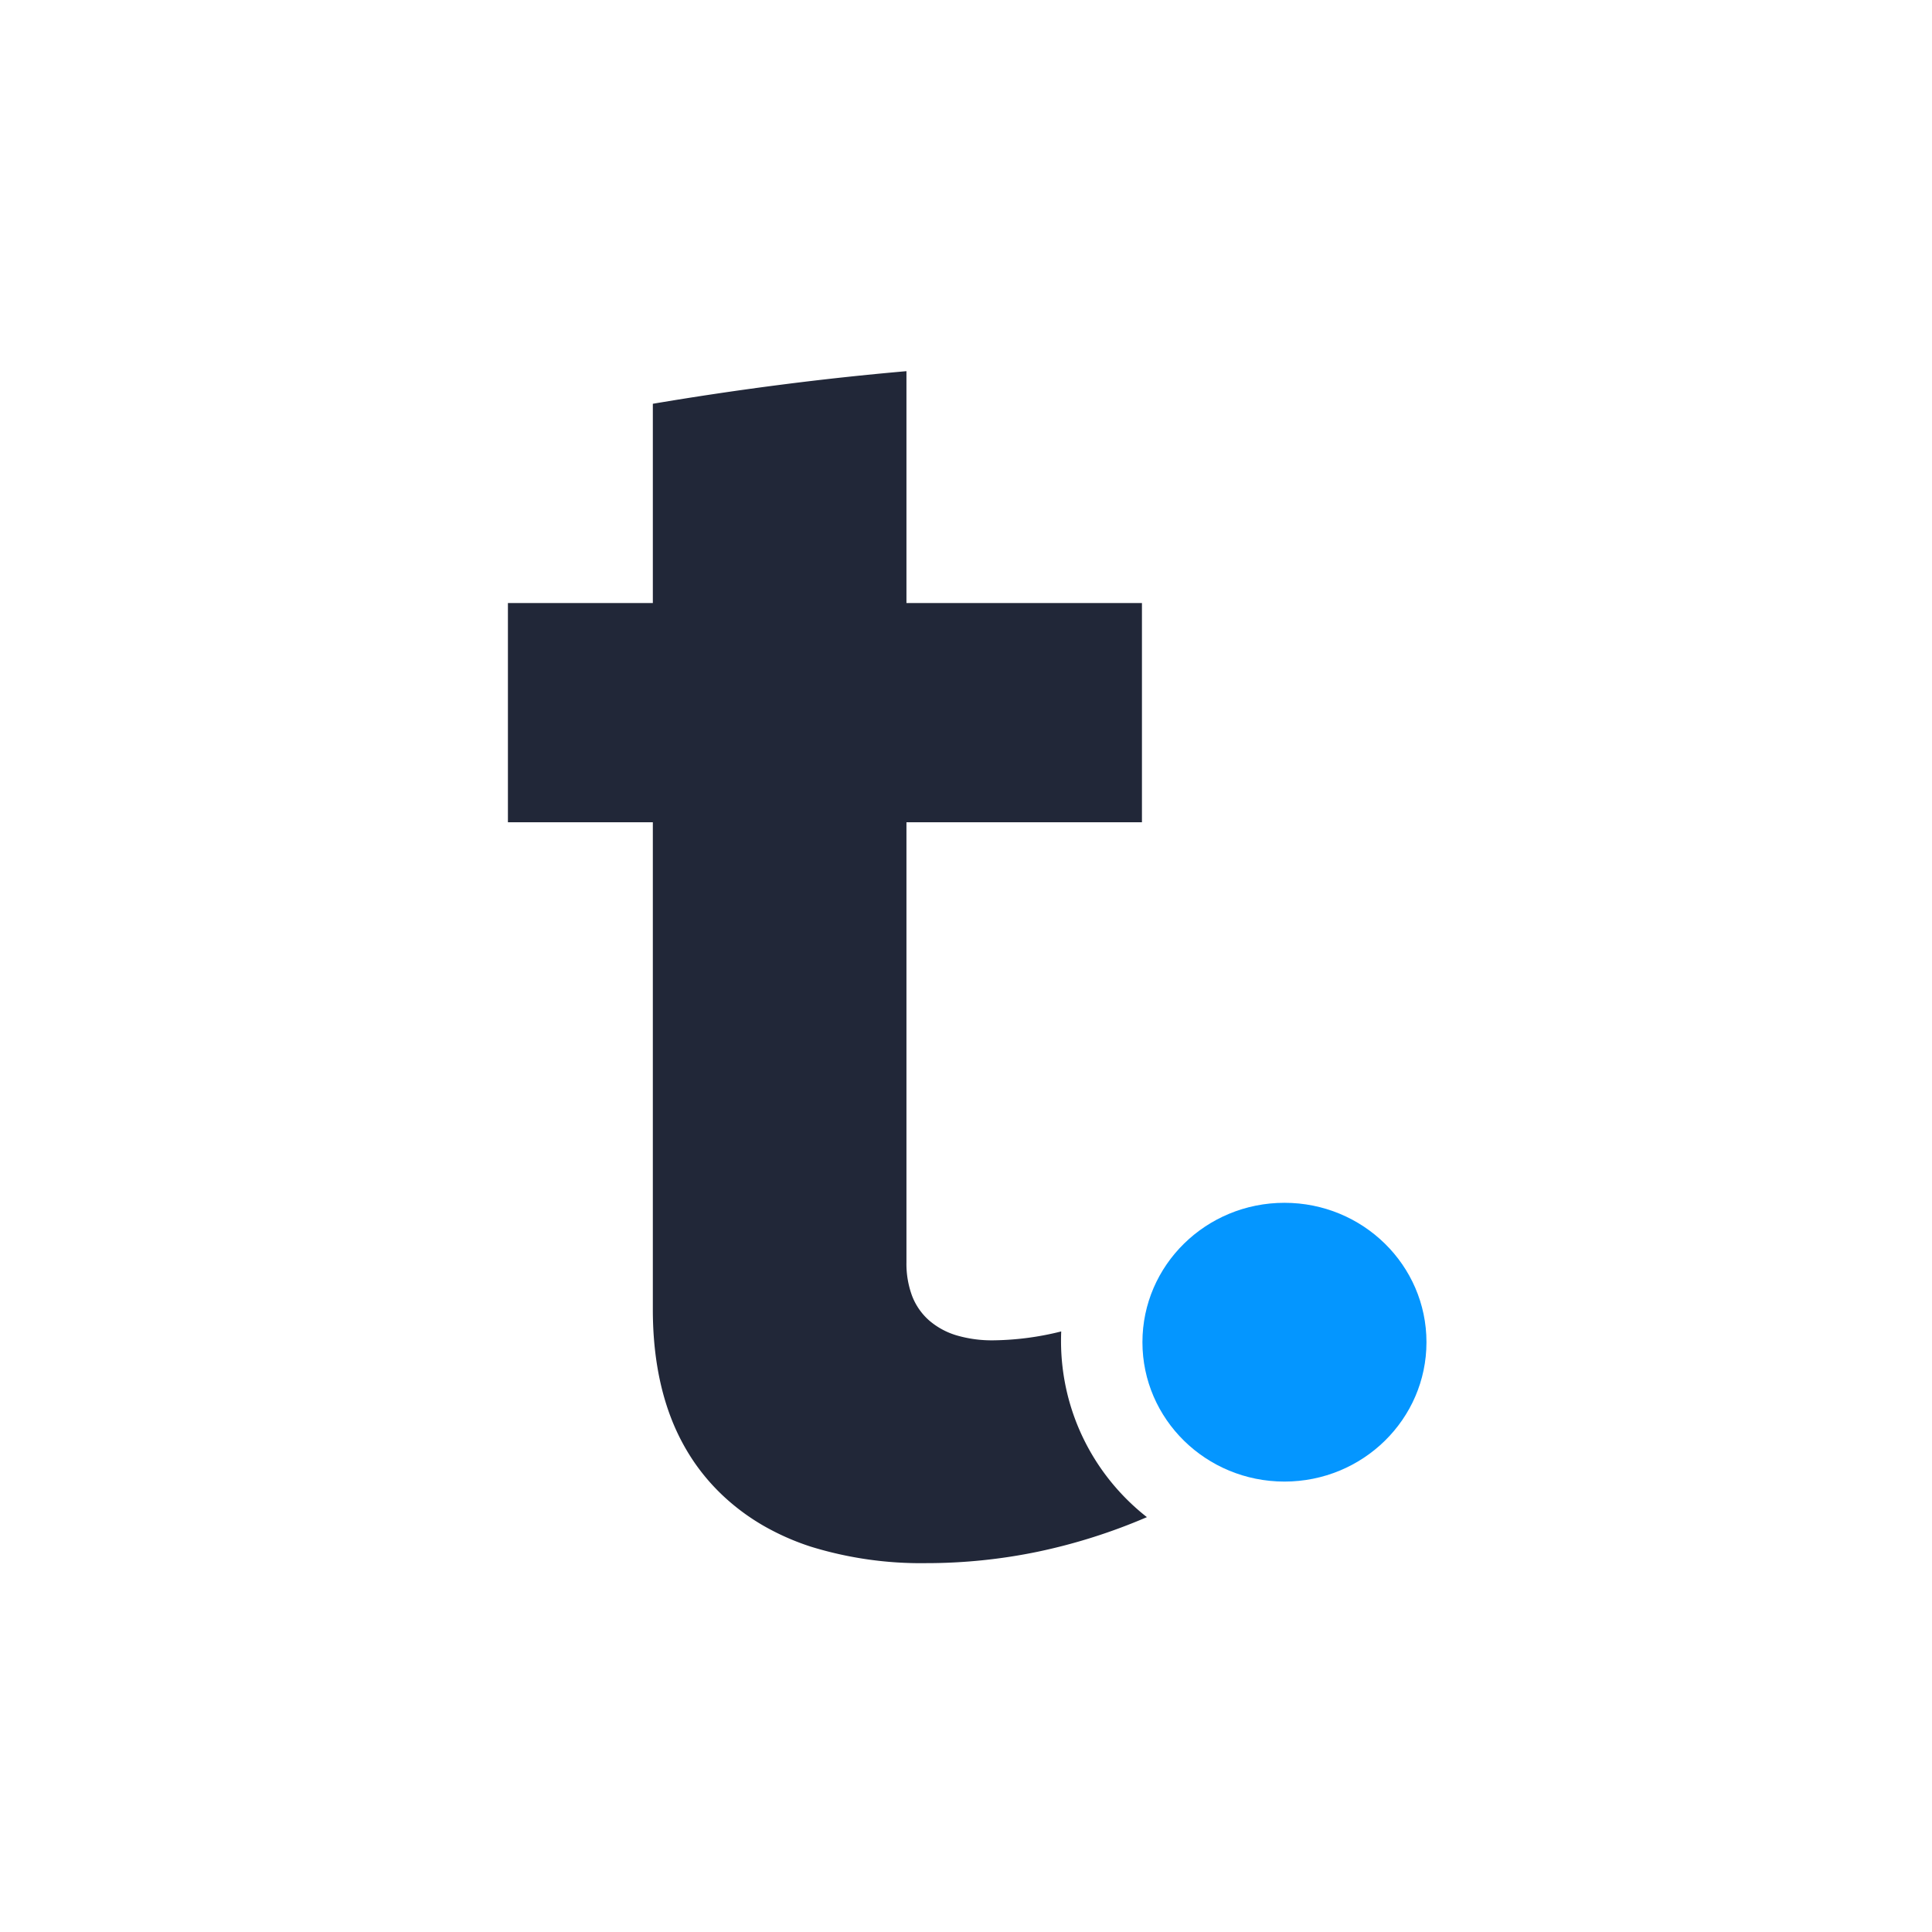 <svg xmlns="http://www.w3.org/2000/svg" width="512" height="512" viewBox="0 0 512 512">
  <g id="appIcon" transform="translate(-754 -335)">
    <rect id="bcakground" width="512" height="512" transform="translate(754 335)" fill="none"/>
    <g id="letter" transform="translate(888.603 433.365)">
      <path id="t" d="M110.9,315.884a98.949,98.949,0,0,1-30.664-4.38,66.353,66.353,0,0,1-12.407-5.476,58.013,58.013,0,0,1-10.457-7.666,54.746,54.746,0,0,1-8.3-9.676,57.32,57.32,0,0,1-5.926-11.507c-3.146-8.242-4.741-17.832-4.741-28.5V119.537H0V61.449H38.406V8.64C61.03,4.817,83.642,1.91,105.616,0V61.449h62.409v58.088H105.616V236.193a24.422,24.422,0,0,0,1.5,8.881,16.556,16.556,0,0,0,4.5,6.481,19.71,19.71,0,0,0,7.261,3.96,33.231,33.231,0,0,0,9.782,1.32,76.9,76.9,0,0,0,17.972-2.358c-.034.814-.052,1.655-.052,2.5a59.607,59.607,0,0,0,1.608,13.774,59.122,59.122,0,0,0,11.75,23.728,59.754,59.754,0,0,0,9.4,9.213,151.978,151.978,0,0,1-28.815,9.143A145.4,145.4,0,0,1,110.9,315.884Z" fill="#212738" stroke="rgba(0,0,0,0)" stroke-miterlimit="10" stroke-width="1"/>
      <ellipse id="dot" cx="37.636" cy="36.939" rx="37.636" ry="36.939" transform="translate(168.154 220.39)" fill="#0496ff"/>
    </g>
  </g>
</svg>
